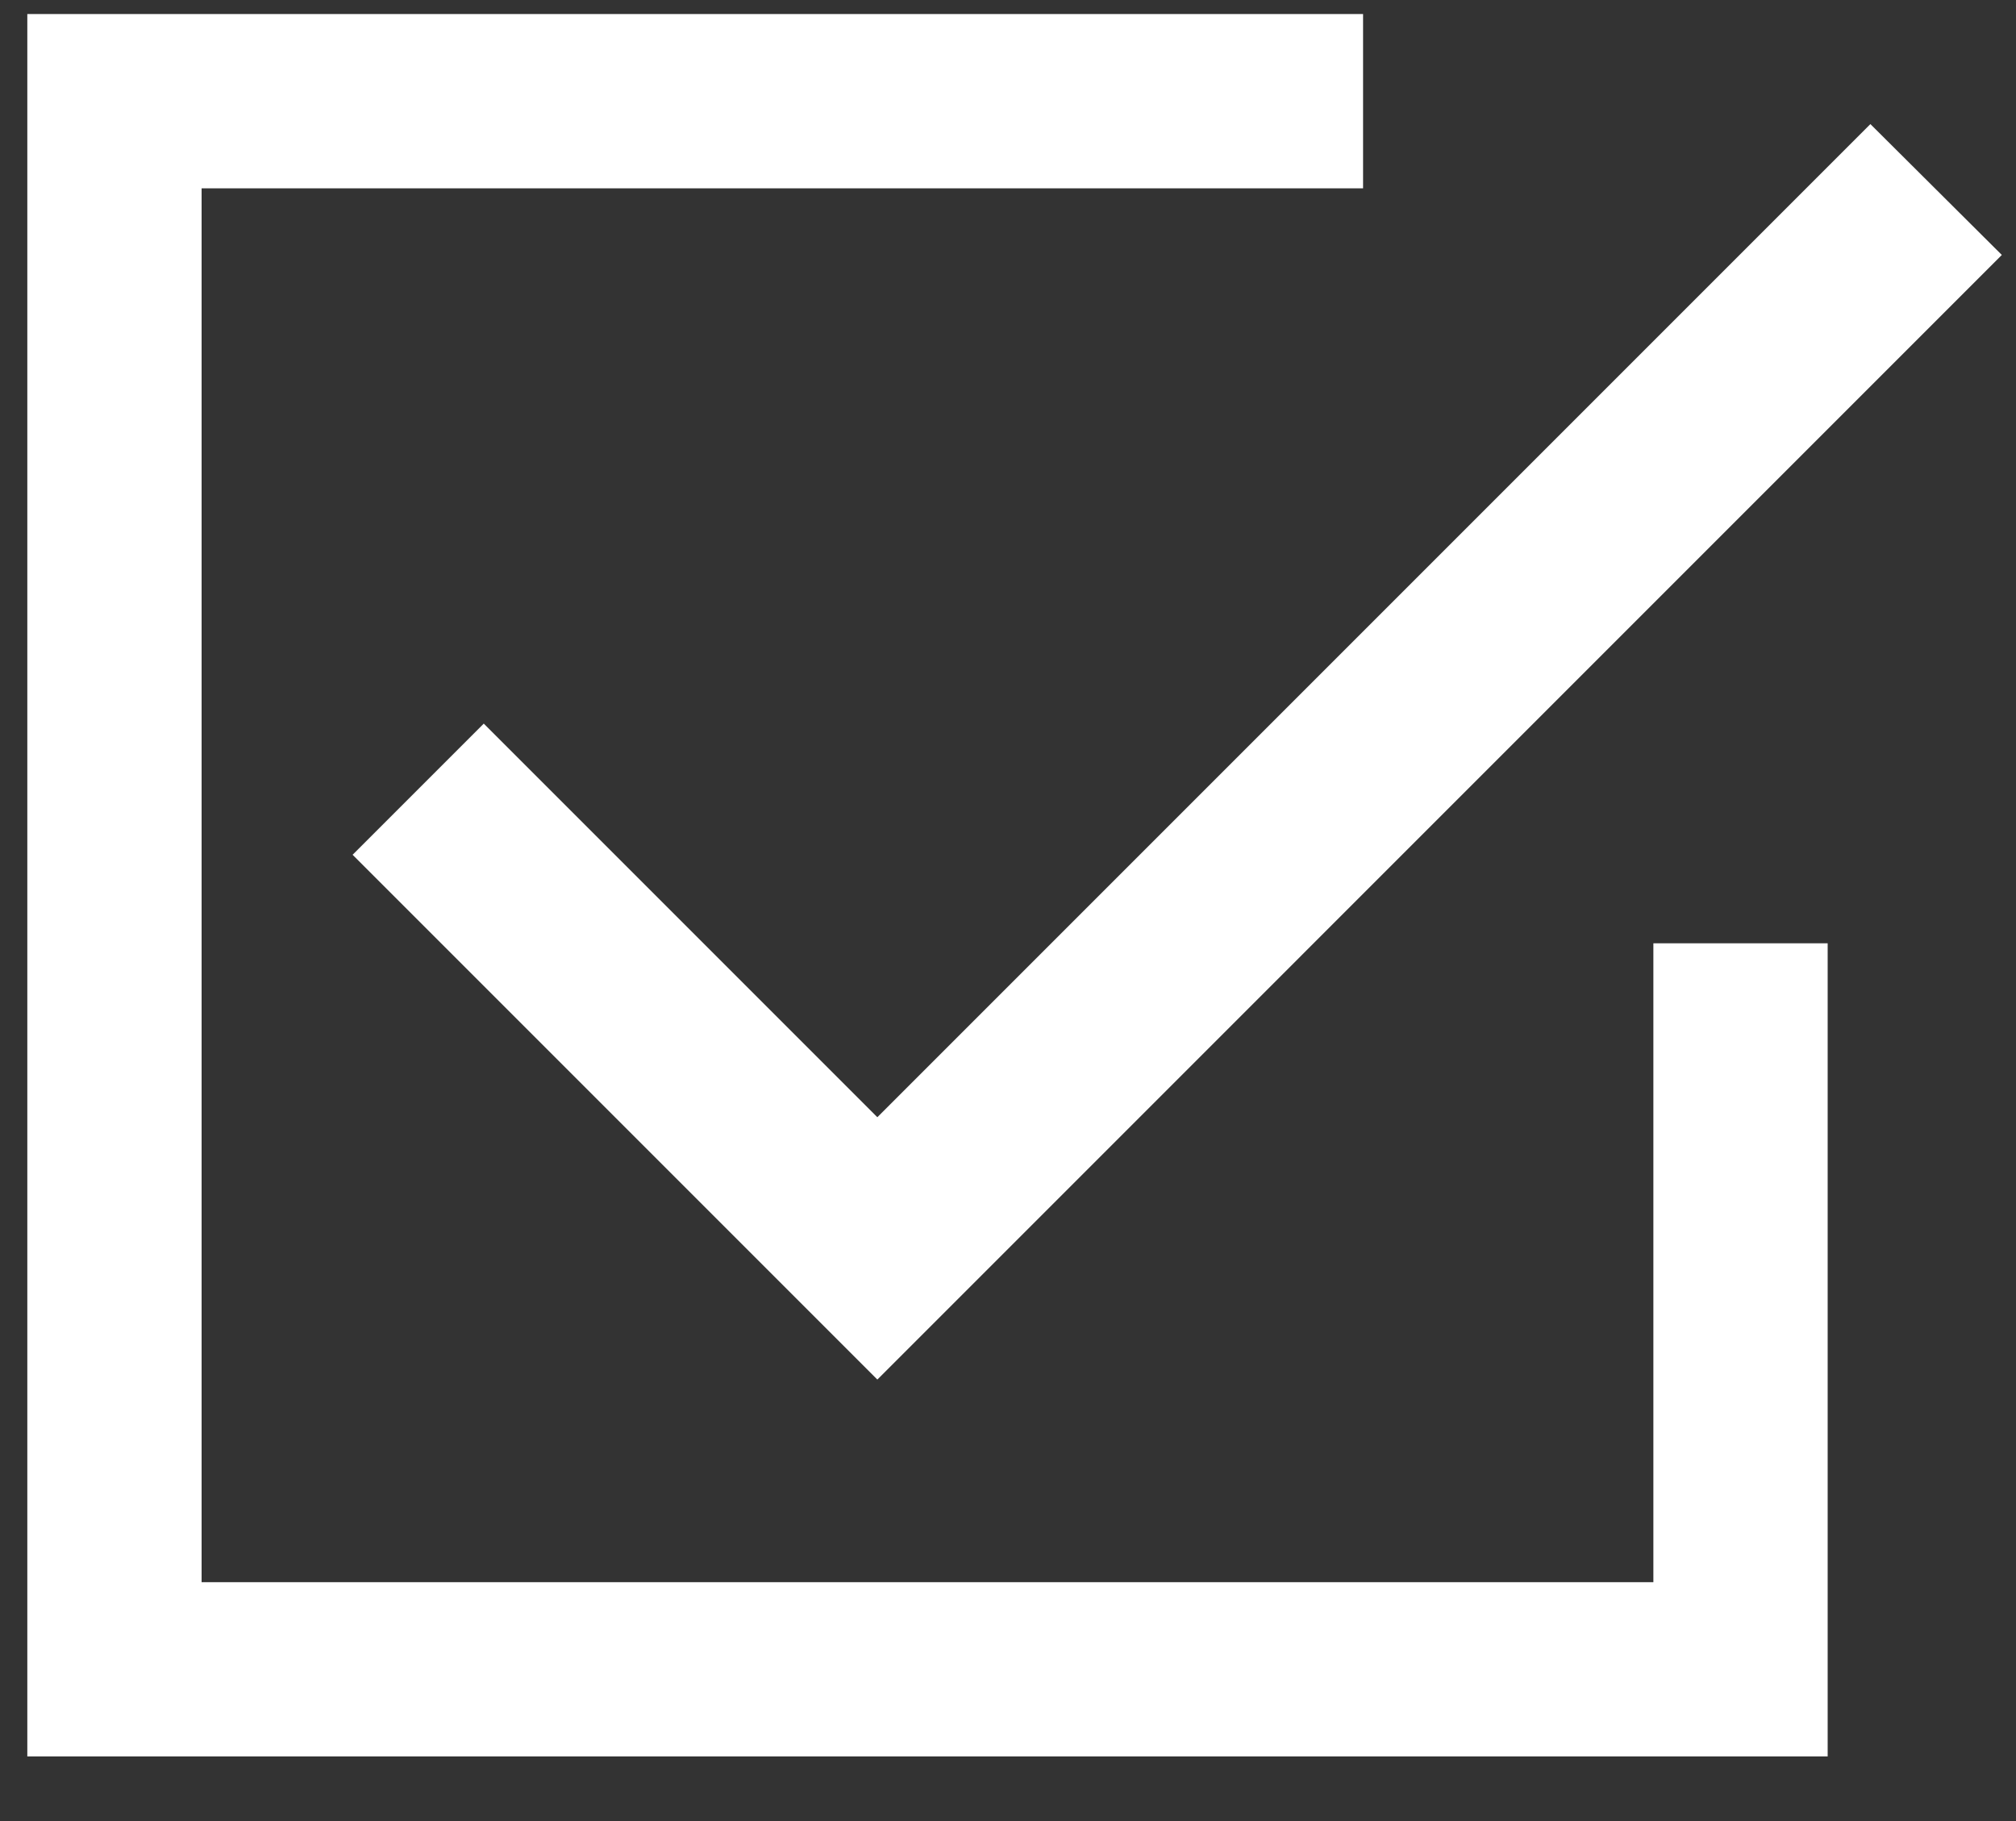 <svg width="31" height="28" fill="none" xmlns="http://www.w3.org/2000/svg"><rect width="100%" height="100%" fill="#333333" stroke="none"/><path d="M27.21 27.006H.42V.216h20.54v2.68H3.1v21.431h22.324v-9.823h2.68v12.502h-.894zM5.422 13.143l2.017-2.017 6.052 6.052 15.27-15.27 2.021 2.012-17.291 17.292-8.07-8.07z" fill="#fff"/></svg>